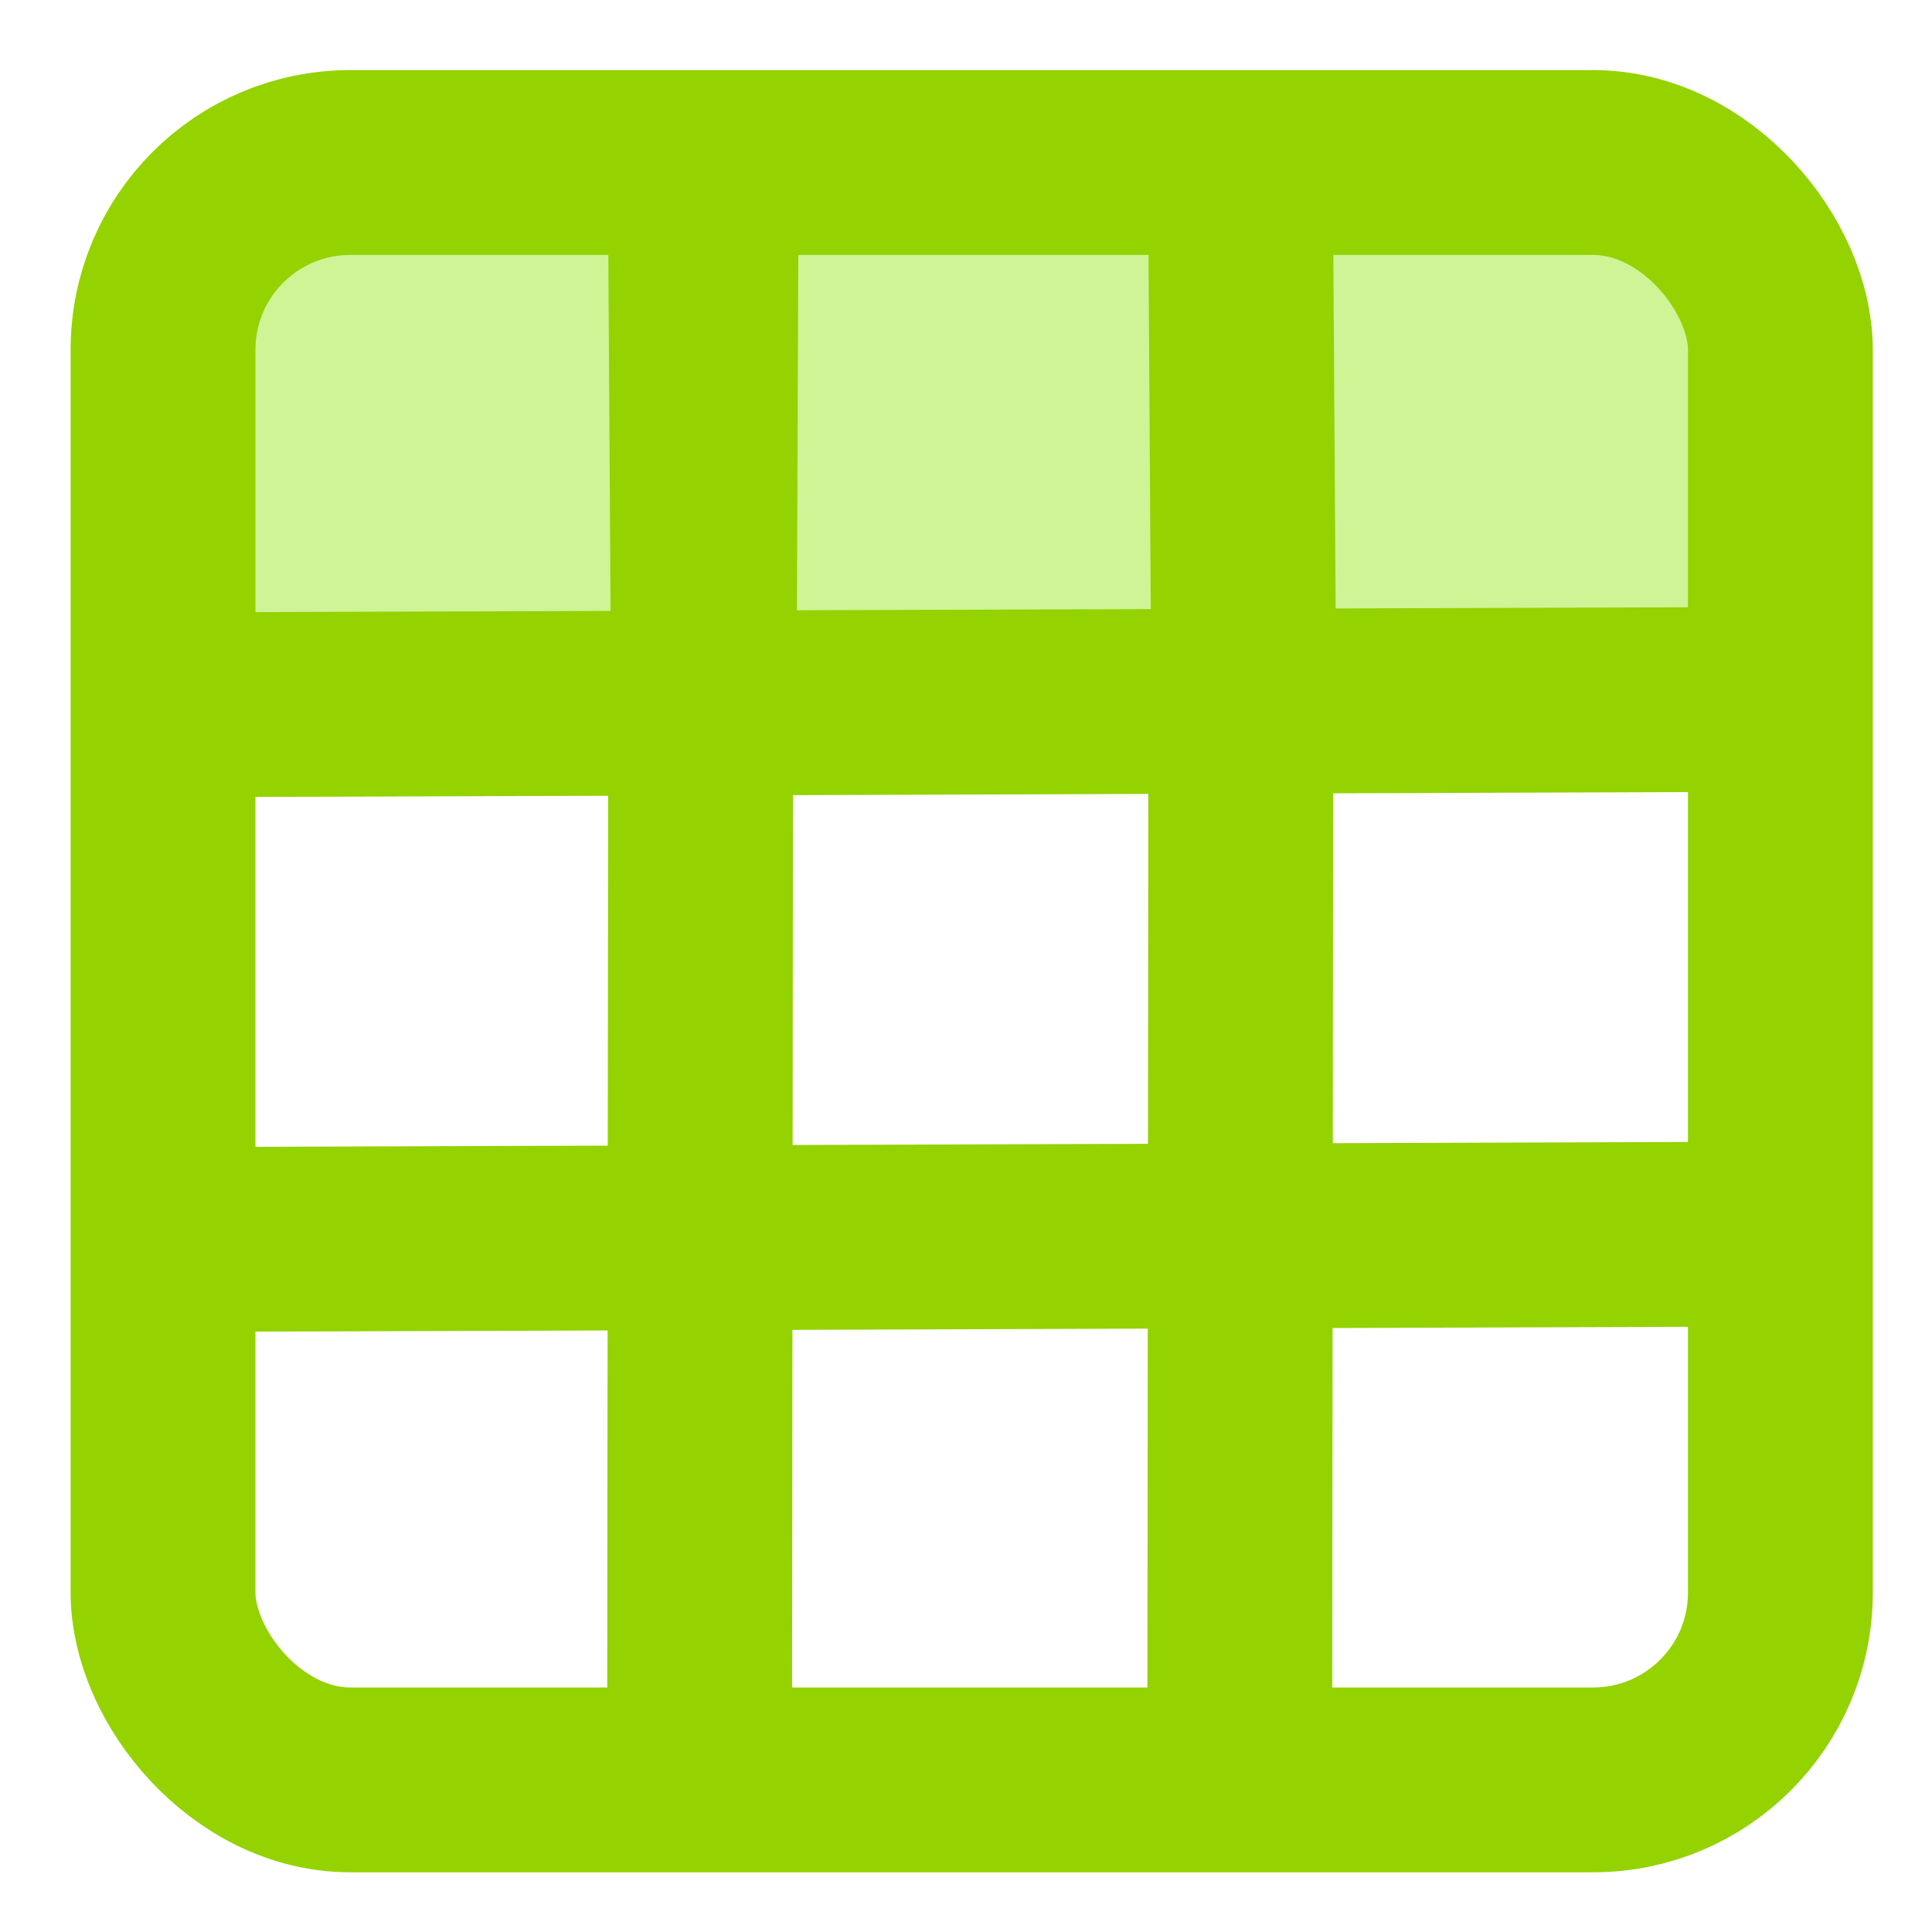 <?xml version="1.0" encoding="UTF-8" standalone="no"?>
<!-- Created with Inkscape (http://www.inkscape.org/) -->

<svg
   xmlns:dc="http://purl.org/dc/elements/1.1/"
   xmlns:cc="http://creativecommons.org/ns#"
   xmlns:rdf="http://www.w3.org/1999/02/22-rdf-syntax-ns#"
   xmlns:svg="http://www.w3.org/2000/svg"
   xmlns="http://www.w3.org/2000/svg"
   xmlns:xlink="http://www.w3.org/1999/xlink"
   xmlns:sodipodi="http://sodipodi.sourceforge.net/DTD/sodipodi-0.dtd"
   xmlns:inkscape="http://www.inkscape.org/namespaces/inkscape"
   id="svg1340"
   sodipodi:version="0.32"
   inkscape:version="0.48.3.1 r9886"
   width="320"
   height="320"
   sodipodi:docname="labels.svg"
   version="1.0"
   inkscape:export-filename="D:\web\xampp\htdocs\limesurvey_yii\images\labels.png"
   inkscape:export-xdpi="9"
   inkscape:export-ydpi="9"
   inkscape:output_extension="org.inkscape.output.svg.inkscape">
  <defs
     id="defs1343">
    <inkscape:perspective
       sodipodi:type="inkscape:persp3d"
       inkscape:vp_x="0 : 200 : 1"
       inkscape:vp_y="0 : 1000 : 0"
       inkscape:vp_z="400 : 200 : 1"
       inkscape:persp3d-origin="200 : 133.33333 : 1"
       id="perspective42" />
    <linearGradient
       inkscape:collect="always"
       xlink:href="#linearGradient12250"
       id="linearGradient12264"
       gradientUnits="userSpaceOnUse"
       gradientTransform="matrix(19.816,0,0,19.133,3659.663,-3580.833)"
       x1="-166.822"
       y1="194.504"
       x2="-171.67"
       y2="189.668" />
    <linearGradient
       inkscape:collect="always"
       xlink:href="#linearGradient12250"
       id="linearGradient12256"
       x1="-166.822"
       y1="194.504"
       x2="-171.67"
       y2="189.668"
       gradientUnits="userSpaceOnUse"
       gradientTransform="matrix(19.133,0,0,19.133,3334.487,-3577.467)" />
    <linearGradient
       id="linearGradient12250">
      <stop
         style="stop-color:#0092dc;stop-opacity:1;"
         offset="0"
         id="stop12252" />
      <stop
         style="stop-color:#f5ebaa;stop-opacity:1;"
         offset="1"
         id="stop12254" />
    </linearGradient>
    <linearGradient
       inkscape:collect="always"
       xlink:href="#linearGradient12250"
       id="linearGradient12260"
       gradientUnits="userSpaceOnUse"
       gradientTransform="matrix(21.024,0,0,19.133,3757.013,-3580.833)"
       x1="-166.822"
       y1="194.504"
       x2="-171.67"
       y2="189.668" />
    <linearGradient
       id="linearGradient10476">
      <stop
         style="stop-color:#0018ff;stop-opacity:1;"
         offset="0"
         id="stop10478" />
      <stop
         style="stop-color:#4c67e4;stop-opacity:1;"
         offset="1"
         id="stop10480" />
    </linearGradient>
    <linearGradient
       id="linearGradient9578">
      <stop
         style="stop-color:#ffffff;stop-opacity:1;"
         offset="0"
         id="stop9580" />
      <stop
         style="stop-color:#d3d3d3;stop-opacity:1;"
         offset="1"
         id="stop9582" />
    </linearGradient>
    <linearGradient
       id="linearGradient2250">
      <stop
         style="stop-color:#ff0000;stop-opacity:1;"
         offset="0"
         id="stop2252" />
      <stop
         style="stop-color:#850000;stop-opacity:1;"
         offset="1"
         id="stop2254" />
    </linearGradient>
    <linearGradient
       id="linearGradient2244">
      <stop
         id="stop2246"
         offset="0"
         style="stop-color:#6fff58;stop-opacity:1;" />
      <stop
         id="stop2248"
         offset="1"
         style="stop-color:#327e29;stop-opacity:1;" />
    </linearGradient>
    <linearGradient
       id="linearGradient2232">
      <stop
         style="stop-color:#0030ff;stop-opacity:1;"
         offset="0"
         id="stop2234" />
      <stop
         style="stop-color:#02116f;stop-opacity:1;"
         offset="1"
         id="stop2236" />
    </linearGradient>
    <linearGradient
       inkscape:collect="always"
       xlink:href="#linearGradient12250"
       id="linearGradient1913"
       gradientUnits="userSpaceOnUse"
       gradientTransform="matrix(19.816,0,0,19.133,3659.663,-3580.833)"
       x1="-166.822"
       y1="194.504"
       x2="-171.67"
       y2="189.668" />
    <linearGradient
       inkscape:collect="always"
       xlink:href="#linearGradient12250"
       id="linearGradient1915"
       gradientUnits="userSpaceOnUse"
       gradientTransform="matrix(19.133,0,0,19.133,3332.487,-3577.467)"
       x1="-166.822"
       y1="194.504"
       x2="-171.67"
       y2="189.668" />
    <linearGradient
       inkscape:collect="always"
       xlink:href="#linearGradient12250"
       id="linearGradient1917"
       gradientUnits="userSpaceOnUse"
       gradientTransform="matrix(21.024,0,0,19.133,3757.013,-3580.833)"
       x1="-166.822"
       y1="194.504"
       x2="-171.67"
       y2="189.668" />
    <linearGradient
       inkscape:collect="always"
       xlink:href="#linearGradient12250"
       id="linearGradient2424"
       gradientUnits="userSpaceOnUse"
       gradientTransform="matrix(20.014,0,0,18.313,3452.611,-3652.337)"
       x1="-166.822"
       y1="194.504"
       x2="-171.67"
       y2="189.668" />
    <linearGradient
       inkscape:collect="always"
       xlink:href="#linearGradient12250"
       id="linearGradient2427"
       gradientUnits="userSpaceOnUse"
       gradientTransform="matrix(17.314,0,0,18.508,2893.215,-3686.747)"
       x1="-166.822"
       y1="194.504"
       x2="-171.67"
       y2="189.668" />
    <linearGradient
       inkscape:collect="always"
       xlink:href="#linearGradient12250"
       id="linearGradient2430"
       gradientUnits="userSpaceOnUse"
       gradientTransform="matrix(16.987,0,0,17.143,3033.895,-3424.487)"
       x1="-166.822"
       y1="194.504"
       x2="-171.67"
       y2="189.668" />
    <linearGradient
       id="linearGradient2516">
      <stop
         id="stop2518"
         offset="0"
         style="stop-color:#0030ff;stop-opacity:1;" />
      <stop
         id="stop2520"
         offset="1"
         style="stop-color:#02116f;stop-opacity:1;" />
    </linearGradient>
    <linearGradient
       id="linearGradient2510">
      <stop
         style="stop-color:#6fff58;stop-opacity:1;"
         offset="0"
         id="stop2512" />
      <stop
         style="stop-color:#327e29;stop-opacity:1;"
         offset="1"
         id="stop2514" />
    </linearGradient>
    <linearGradient
       id="linearGradient2504">
      <stop
         id="stop2506"
         offset="0"
         style="stop-color:#ff0000;stop-opacity:1;" />
      <stop
         id="stop2508"
         offset="1"
         style="stop-color:#850000;stop-opacity:1;" />
    </linearGradient>
    <linearGradient
       id="linearGradient2498">
      <stop
         id="stop2500"
         offset="0"
         style="stop-color:#ffffff;stop-opacity:1;" />
      <stop
         id="stop2502"
         offset="1"
         style="stop-color:#d3d3d3;stop-opacity:1;" />
    </linearGradient>
    <linearGradient
       id="linearGradient2492">
      <stop
         id="stop2494"
         offset="0"
         style="stop-color:#0018ff;stop-opacity:1;" />
      <stop
         id="stop2496"
         offset="1"
         style="stop-color:#4c67e4;stop-opacity:1;" />
    </linearGradient>
    <linearGradient
       y2="189.668"
       x2="-171.67"
       y1="194.504"
       x1="-166.822"
       gradientTransform="matrix(24.734,0,0,22.509,4619.879,-3714.886)"
       gradientUnits="userSpaceOnUse"
       id="linearGradient2490"
       xlink:href="#linearGradient12250"
       inkscape:collect="always" />
    <linearGradient
       id="linearGradient2484">
      <stop
         id="stop2486"
         offset="0"
         style="stop-color:#0092dc;stop-opacity:1;" />
      <stop
         id="stop2488"
         offset="1"
         style="stop-color:#ffffff;stop-opacity:1;" />
    </linearGradient>
    <linearGradient
       gradientTransform="matrix(22.509,0,0,22.509,4122.778,-3710.927)"
       gradientUnits="userSpaceOnUse"
       y2="189.668"
       x2="-171.67"
       y1="194.504"
       x1="-166.822"
       id="linearGradient2482"
       xlink:href="#linearGradient12250"
       inkscape:collect="always" />
    <linearGradient
       y2="189.668"
       x2="-171.67"
       y1="194.504"
       x1="-166.822"
       gradientTransform="matrix(23.313,0,0,22.509,4505.347,-3714.886)"
       gradientUnits="userSpaceOnUse"
       id="linearGradient2480"
       xlink:href="#linearGradient12250"
       inkscape:collect="always" />
    <inkscape:perspective
       id="perspective35"
       inkscape:persp3d-origin="200 : 133.33333 : 1"
       inkscape:vp_z="400 : 200 : 1"
       inkscape:vp_y="0 : 1000 : 0"
       inkscape:vp_x="0 : 200 : 1"
       sodipodi:type="inkscape:persp3d" />
    <linearGradient
       inkscape:collect="always"
       xlink:href="#linearGradient12250"
       id="linearGradient2584"
       gradientUnits="userSpaceOnUse"
       gradientTransform="matrix(20.014,0,0,18.313,3452.611,-3652.337)"
       x1="-166.822"
       y1="194.504"
       x2="-171.67"
       y2="189.668" />
    <linearGradient
       inkscape:collect="always"
       xlink:href="#linearGradient12250"
       id="linearGradient2586"
       gradientUnits="userSpaceOnUse"
       gradientTransform="matrix(16.987,0,0,17.143,3033.895,-3424.487)"
       x1="-166.822"
       y1="194.504"
       x2="-171.67"
       y2="189.668" />
    <linearGradient
       inkscape:collect="always"
       xlink:href="#linearGradient12250"
       id="linearGradient2588"
       gradientUnits="userSpaceOnUse"
       gradientTransform="matrix(17.314,0,0,18.508,2893.215,-3686.747)"
       x1="-166.822"
       y1="194.504"
       x2="-171.67"
       y2="189.668" />
    <linearGradient
       inkscape:collect="always"
       xlink:href="#linearGradient12250"
       id="linearGradient6306"
       gradientUnits="userSpaceOnUse"
       gradientTransform="matrix(17.314,0,0,18.508,3036.51,-3454.992)"
       x1="-166.822"
       y1="194.504"
       x2="-171.67"
       y2="189.668" />
    <inkscape:perspective
       id="perspective2889"
       inkscape:persp3d-origin="0.5 : 0.33333333 : 1"
       inkscape:vp_z="1 : 0.5 : 1"
       inkscape:vp_y="0 : 1000 : 0"
       inkscape:vp_x="0 : 0.5 : 1"
       sodipodi:type="inkscape:persp3d" />
    <linearGradient
       inkscape:collect="always"
       xlink:href="#linearGradient12250-7"
       id="linearGradient6306-1"
       gradientUnits="userSpaceOnUse"
       gradientTransform="matrix(17.314,0,0,18.508,3036.51,-3454.992)"
       x1="-166.822"
       y1="194.504"
       x2="-171.67"
       y2="189.668" />
    <linearGradient
       id="linearGradient12250-7">
      <stop
         style="stop-color:#009272;stop-opacity:1;"
         offset="0"
         id="stop12252-4" />
      <stop
         style="stop-color:#f5ebaa;stop-opacity:1;"
         offset="1"
         id="stop12254-0" />
    </linearGradient>
    <inkscape:perspective
       id="perspective2889-4"
       inkscape:persp3d-origin="0.5 : 0.33333333 : 1"
       inkscape:vp_z="1 : 0.5 : 1"
       inkscape:vp_y="0 : 1000 : 0"
       inkscape:vp_x="0 : 0.5 : 1"
       sodipodi:type="inkscape:persp3d" />
    <linearGradient
       inkscape:collect="always"
       xlink:href="#linearGradient12250-8"
       id="linearGradient6306-8"
       gradientUnits="userSpaceOnUse"
       gradientTransform="matrix(17.314,0,0,18.508,3036.51,-3454.992)"
       x1="-166.822"
       y1="194.504"
       x2="-171.67"
       y2="189.668" />
    <linearGradient
       id="linearGradient12250-8">
      <stop
         style="stop-color:#009272;stop-opacity:1;"
         offset="0"
         id="stop12252-2" />
      <stop
         style="stop-color:#f5ebaa;stop-opacity:1;"
         offset="1"
         id="stop12254-4" />
    </linearGradient>
    <inkscape:perspective
       id="perspective3718"
       inkscape:persp3d-origin="0.5 : 0.33333333 : 1"
       inkscape:vp_z="1 : 0.5 : 1"
       inkscape:vp_y="0 : 1000 : 0"
       inkscape:vp_x="0 : 0.5 : 1"
       sodipodi:type="inkscape:persp3d" />
    <linearGradient
       y2="189.668"
       x2="-171.67"
       y1="194.504"
       x1="-166.822"
       gradientTransform="matrix(17.314,0,0,18.508,3039.674,-3358.795)"
       gradientUnits="userSpaceOnUse"
       id="linearGradient2898-1"
       xlink:href="#linearGradient12250-7-7"
       inkscape:collect="always" />
    <linearGradient
       id="linearGradient12250-7-7">
      <stop
         style="stop-color:#009272;stop-opacity:1;"
         offset="0"
         id="stop12252-4-1" />
      <stop
         style="stop-color:#f5ebaa;stop-opacity:1;"
         offset="1"
         id="stop12254-0-1" />
    </linearGradient>
    <linearGradient
       y2="189.668"
       x2="-171.67"
       y1="194.504"
       x1="-166.822"
       gradientTransform="matrix(17.314,0,0,18.508,3040.669,-3451.119)"
       gradientUnits="userSpaceOnUse"
       id="linearGradient3727"
       xlink:href="#linearGradient12250-7-7"
       inkscape:collect="always" />
  </defs>
  <sodipodi:namedview
     inkscape:window-height="940"
     inkscape:window-width="1280"
     inkscape:pageshadow="2"
     inkscape:pageopacity="0.0"
     borderopacity="1.0"
     bordercolor="#666666"
     pagecolor="#ffffff"
     id="base"
     inkscape:zoom="2.8414708"
     inkscape:cx="158.2395"
     inkscape:cy="158.96196"
     inkscape:window-x="-8"
     inkscape:window-y="-8"
     inkscape:current-layer="g3847"
     width="400px"
     height="400px"
     showgrid="false"
     showguides="true"
     inkscape:guide-bbox="true"
     inkscape:window-maximized="1"
     inkscape:snap-global="false">
    <sodipodi:guide
       orientation="0,1"
       position="-175.09,360.128"
       id="guide2415" />
    <sodipodi:guide
       orientation="0,1"
       position="203.94,242.738"
       id="guide2417" />
    <sodipodi:guide
       orientation="1,0"
       position="49.741,177.08"
       id="guide6828" />
    <sodipodi:guide
       orientation="0,1"
       position="-27.875,464.589"
       id="guide3914" />
    <sodipodi:guide
       orientation="0,1"
       position="-526.535,309.726"
       id="guide3916" />
    <sodipodi:guide
       orientation="1,0"
       position="10.324,609.128"
       id="guide3918" />
    <sodipodi:guide
       orientation="0,1"
       position="-512.081,10.324"
       id="guide3920" />
    <sodipodi:guide
       orientation="1,0"
       position="309.726,536.859"
       id="guide3922" />
  </sodipodi:namedview>
  <g
     id="g3847"
     transform="matrix(0.954,0,0,0.954,9.077,-86.141)"
     style="stroke:#000000">
    <rect
       style="fill:#cef496;fill-opacity:1;stroke:none"
       id="rect3894"
       width="264.05"
       height="69.533"
       x="33.177"
       y="130.124" />
    <g
       id="g3871"
       style="fill:none;stroke:#94d200;stroke-width:41.946;stroke-miterlimit:4;stroke-opacity:1;stroke-dasharray:none"
       transform="matrix(0.765,0,0,0.765,6.026,94.387)">
      <path
         style="fill:none;stroke:#94d200;stroke-width:41.946;stroke-linecap:butt;stroke-linejoin:miter;stroke-miterlimit:4;stroke-opacity:1;stroke-dasharray:none"
         d="m 261.182,31.649 0.787,122.778 -0.787,-122.778 z m 0.103,131.613 -0.24,231.523 0.24,-231.523 z"
         id="path2526"
         sodipodi:nodetypes="cccccc"
         inkscape:connector-curvature="0" />
      <path
         style="fill:none;stroke:#94d200;stroke-width:41.946;stroke-linecap:butt;stroke-linejoin:miter;stroke-miterlimit:4;stroke-opacity:1;stroke-dasharray:none"
         d="M 25.761,275.929 371.918,274.765 25.761,275.929 z"
         id="path2530"
         sodipodi:nodetypes="ccc"
         inkscape:connector-curvature="0" />
      <path
         style="fill:none;stroke:#94d200;stroke-width:41.946;stroke-linecap:butt;stroke-linejoin:miter;stroke-miterlimit:4;stroke-opacity:1;stroke-dasharray:none"
         d="m 138.586,31.299 0.782,123.577 -0.782,-123.577 z m 0.102,132.469 -0.238,233.029 0.238,-233.029 z"
         id="path3201"
         sodipodi:nodetypes="cccccc"
         inkscape:connector-curvature="0" />
      <path
         style="fill:none;stroke:#94d200;stroke-width:41.946;stroke-linecap:butt;stroke-linejoin:miter;stroke-miterlimit:4;stroke-opacity:1;stroke-dasharray:none"
         d="M 27.961,154.572 376.121,153.395 27.961,154.572 z"
         id="path10496"
         sodipodi:nodetypes="ccc"
         inkscape:connector-curvature="0" />
      <path
         sodipodi:nodetypes="ccc"
         id="path2540"
         d="M 139.939,38.696 139.505,151.325 139.939,38.696 z"
         style="fill:none;stroke:#94d200;stroke-width:41.946;stroke-linecap:butt;stroke-linejoin:miter;stroke-miterlimit:4;stroke-opacity:1;stroke-dasharray:none"
         inkscape:connector-curvature="0" />
      <rect
         style="fill:none;stroke:#94d200;stroke-width:41.946;stroke-linejoin:round;stroke-miterlimit:4;stroke-opacity:1;stroke-dasharray:none"
         id="rect2415"
         width="367.061"
         height="367.061"
         x="16.686"
         y="31.535"
         ry="42.488"
         rx="42.488" />
    </g>
  </g>
</svg>
